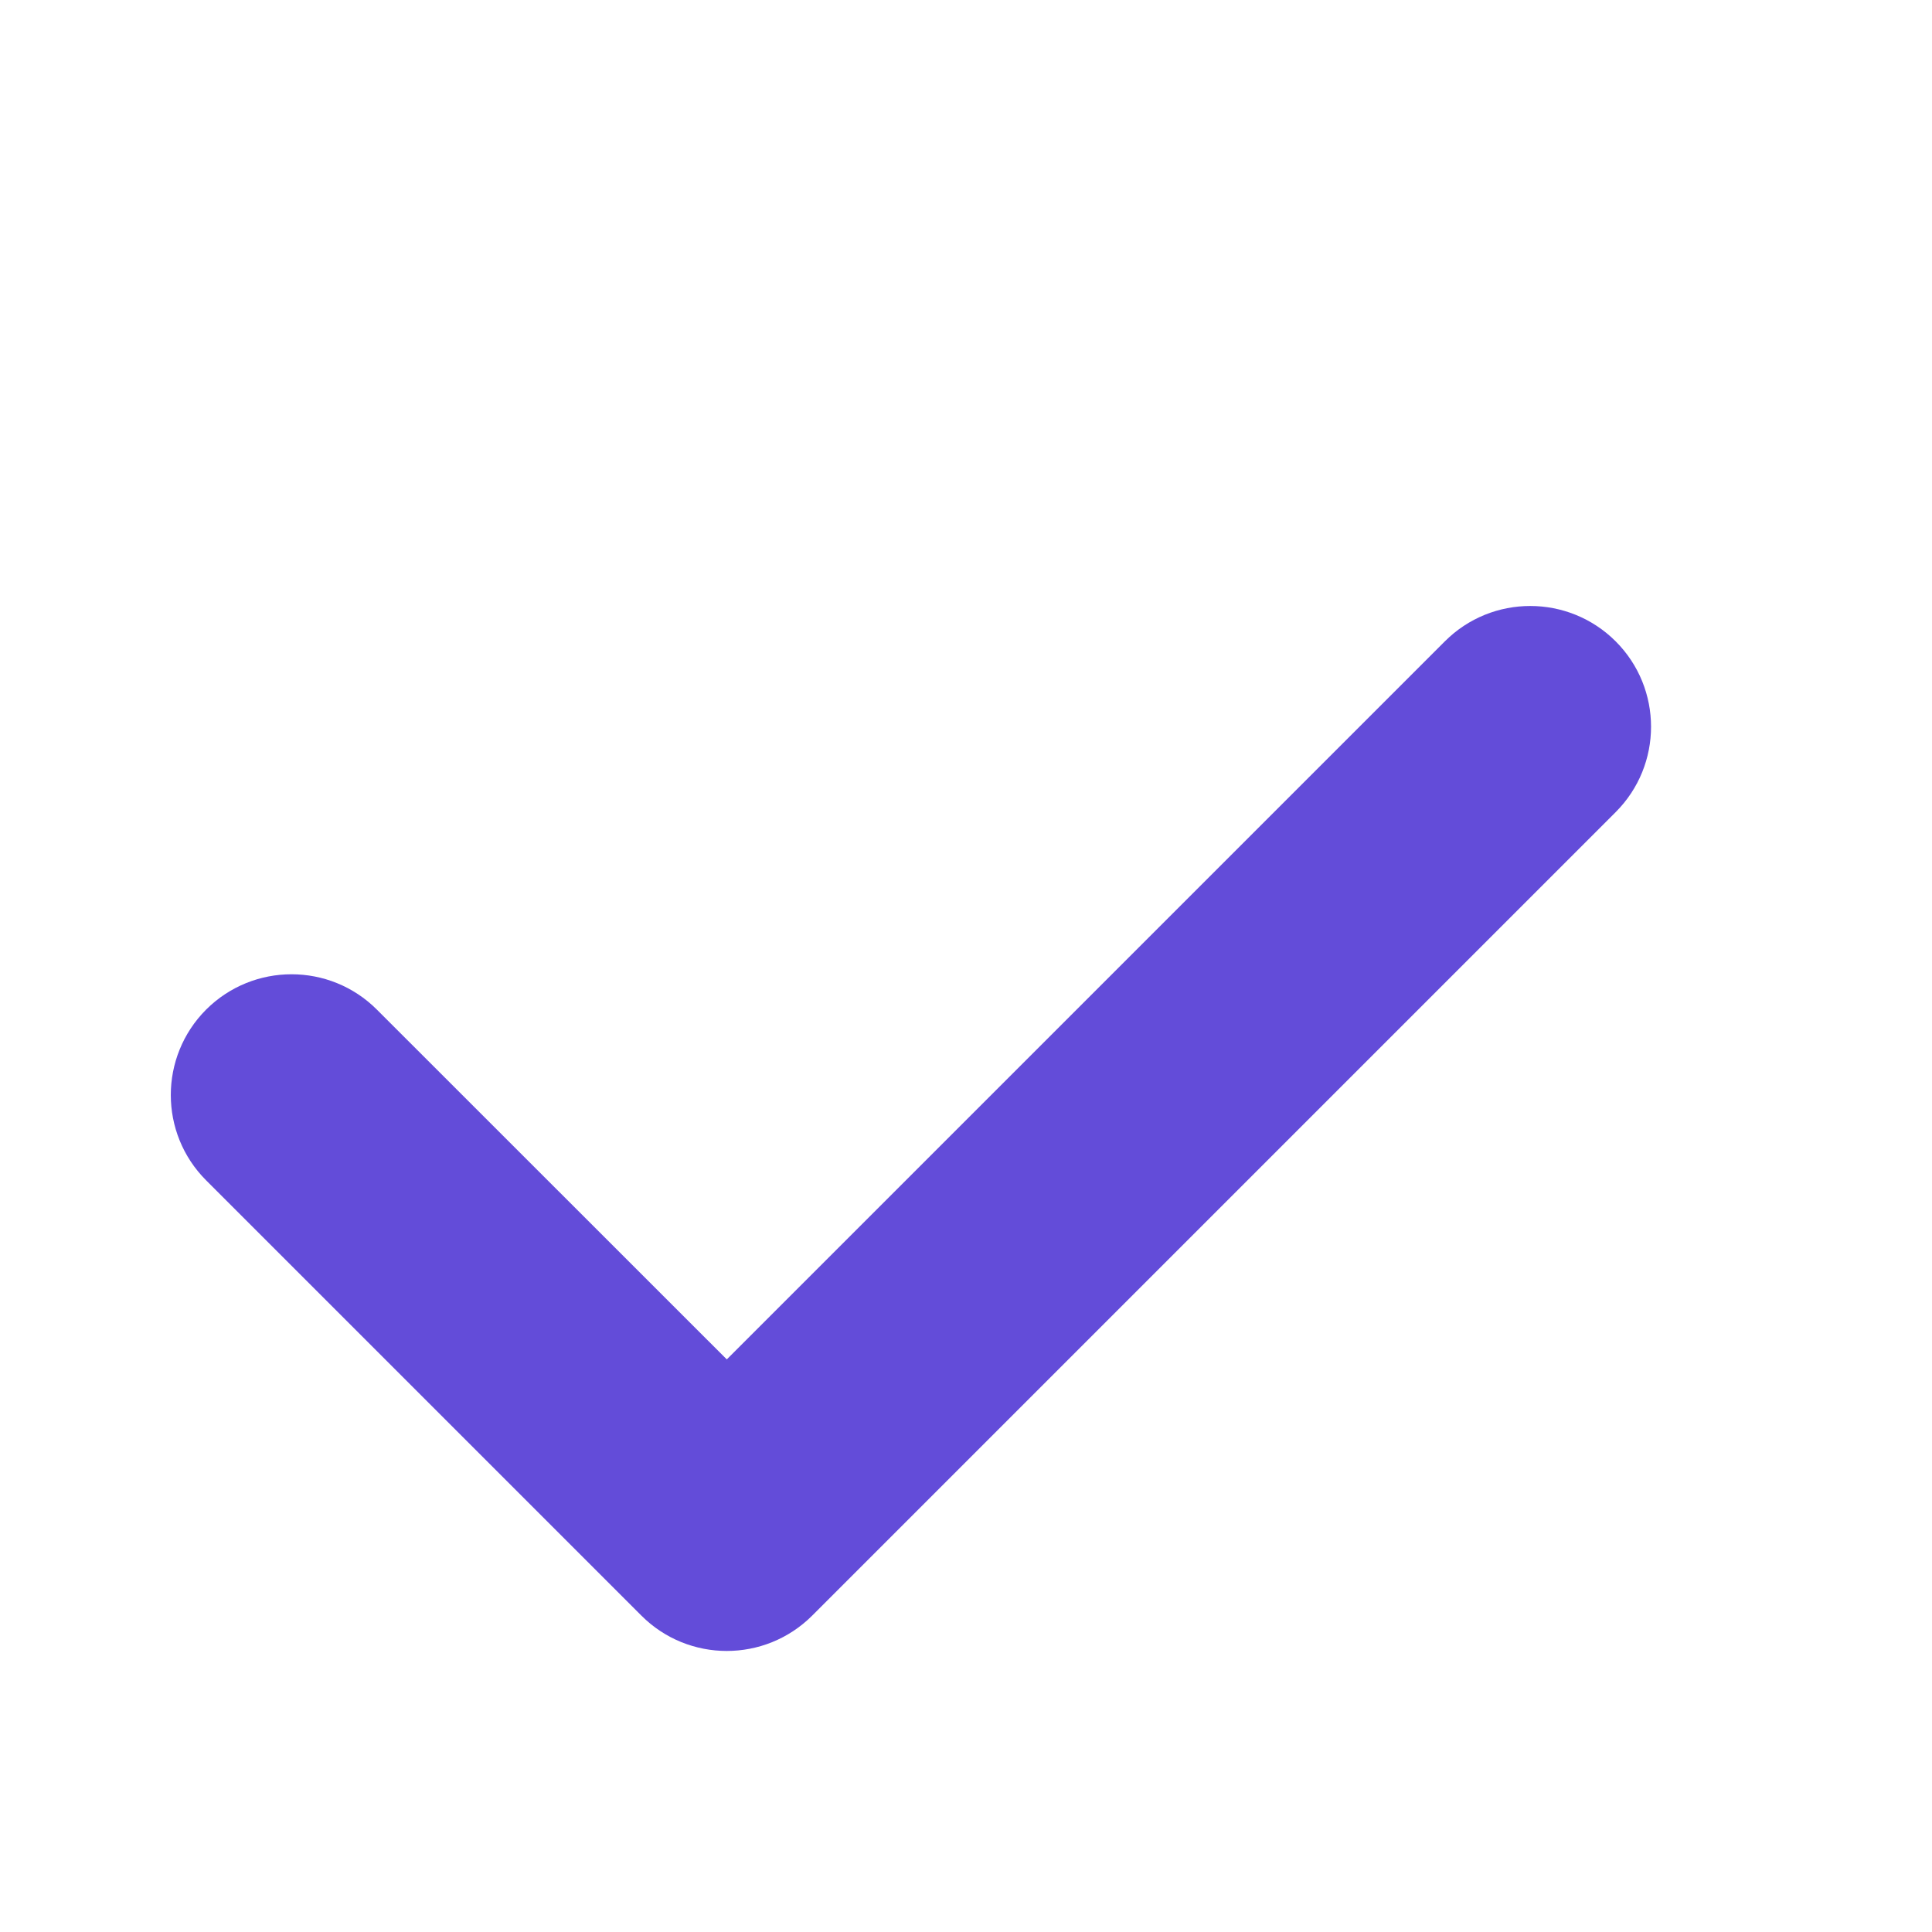 <svg width="16" height="16" viewBox="0 0 16 16" fill="none" xmlns="http://www.w3.org/2000/svg">
<path fill-rule="evenodd" clip-rule="evenodd" d="M1.707 8.361C2.098 7.971 2.731 7.971 3.121 8.361L6.019 11.258L11.966 5.311C12.356 4.921 12.989 4.921 13.38 5.311C13.771 5.702 13.771 6.335 13.38 6.726L6.726 13.38C6.335 13.77 5.702 13.77 5.312 13.38L1.707 9.775C1.317 9.385 1.317 8.752 1.707 8.361Z" fill="#634CD9"/>
</svg>
